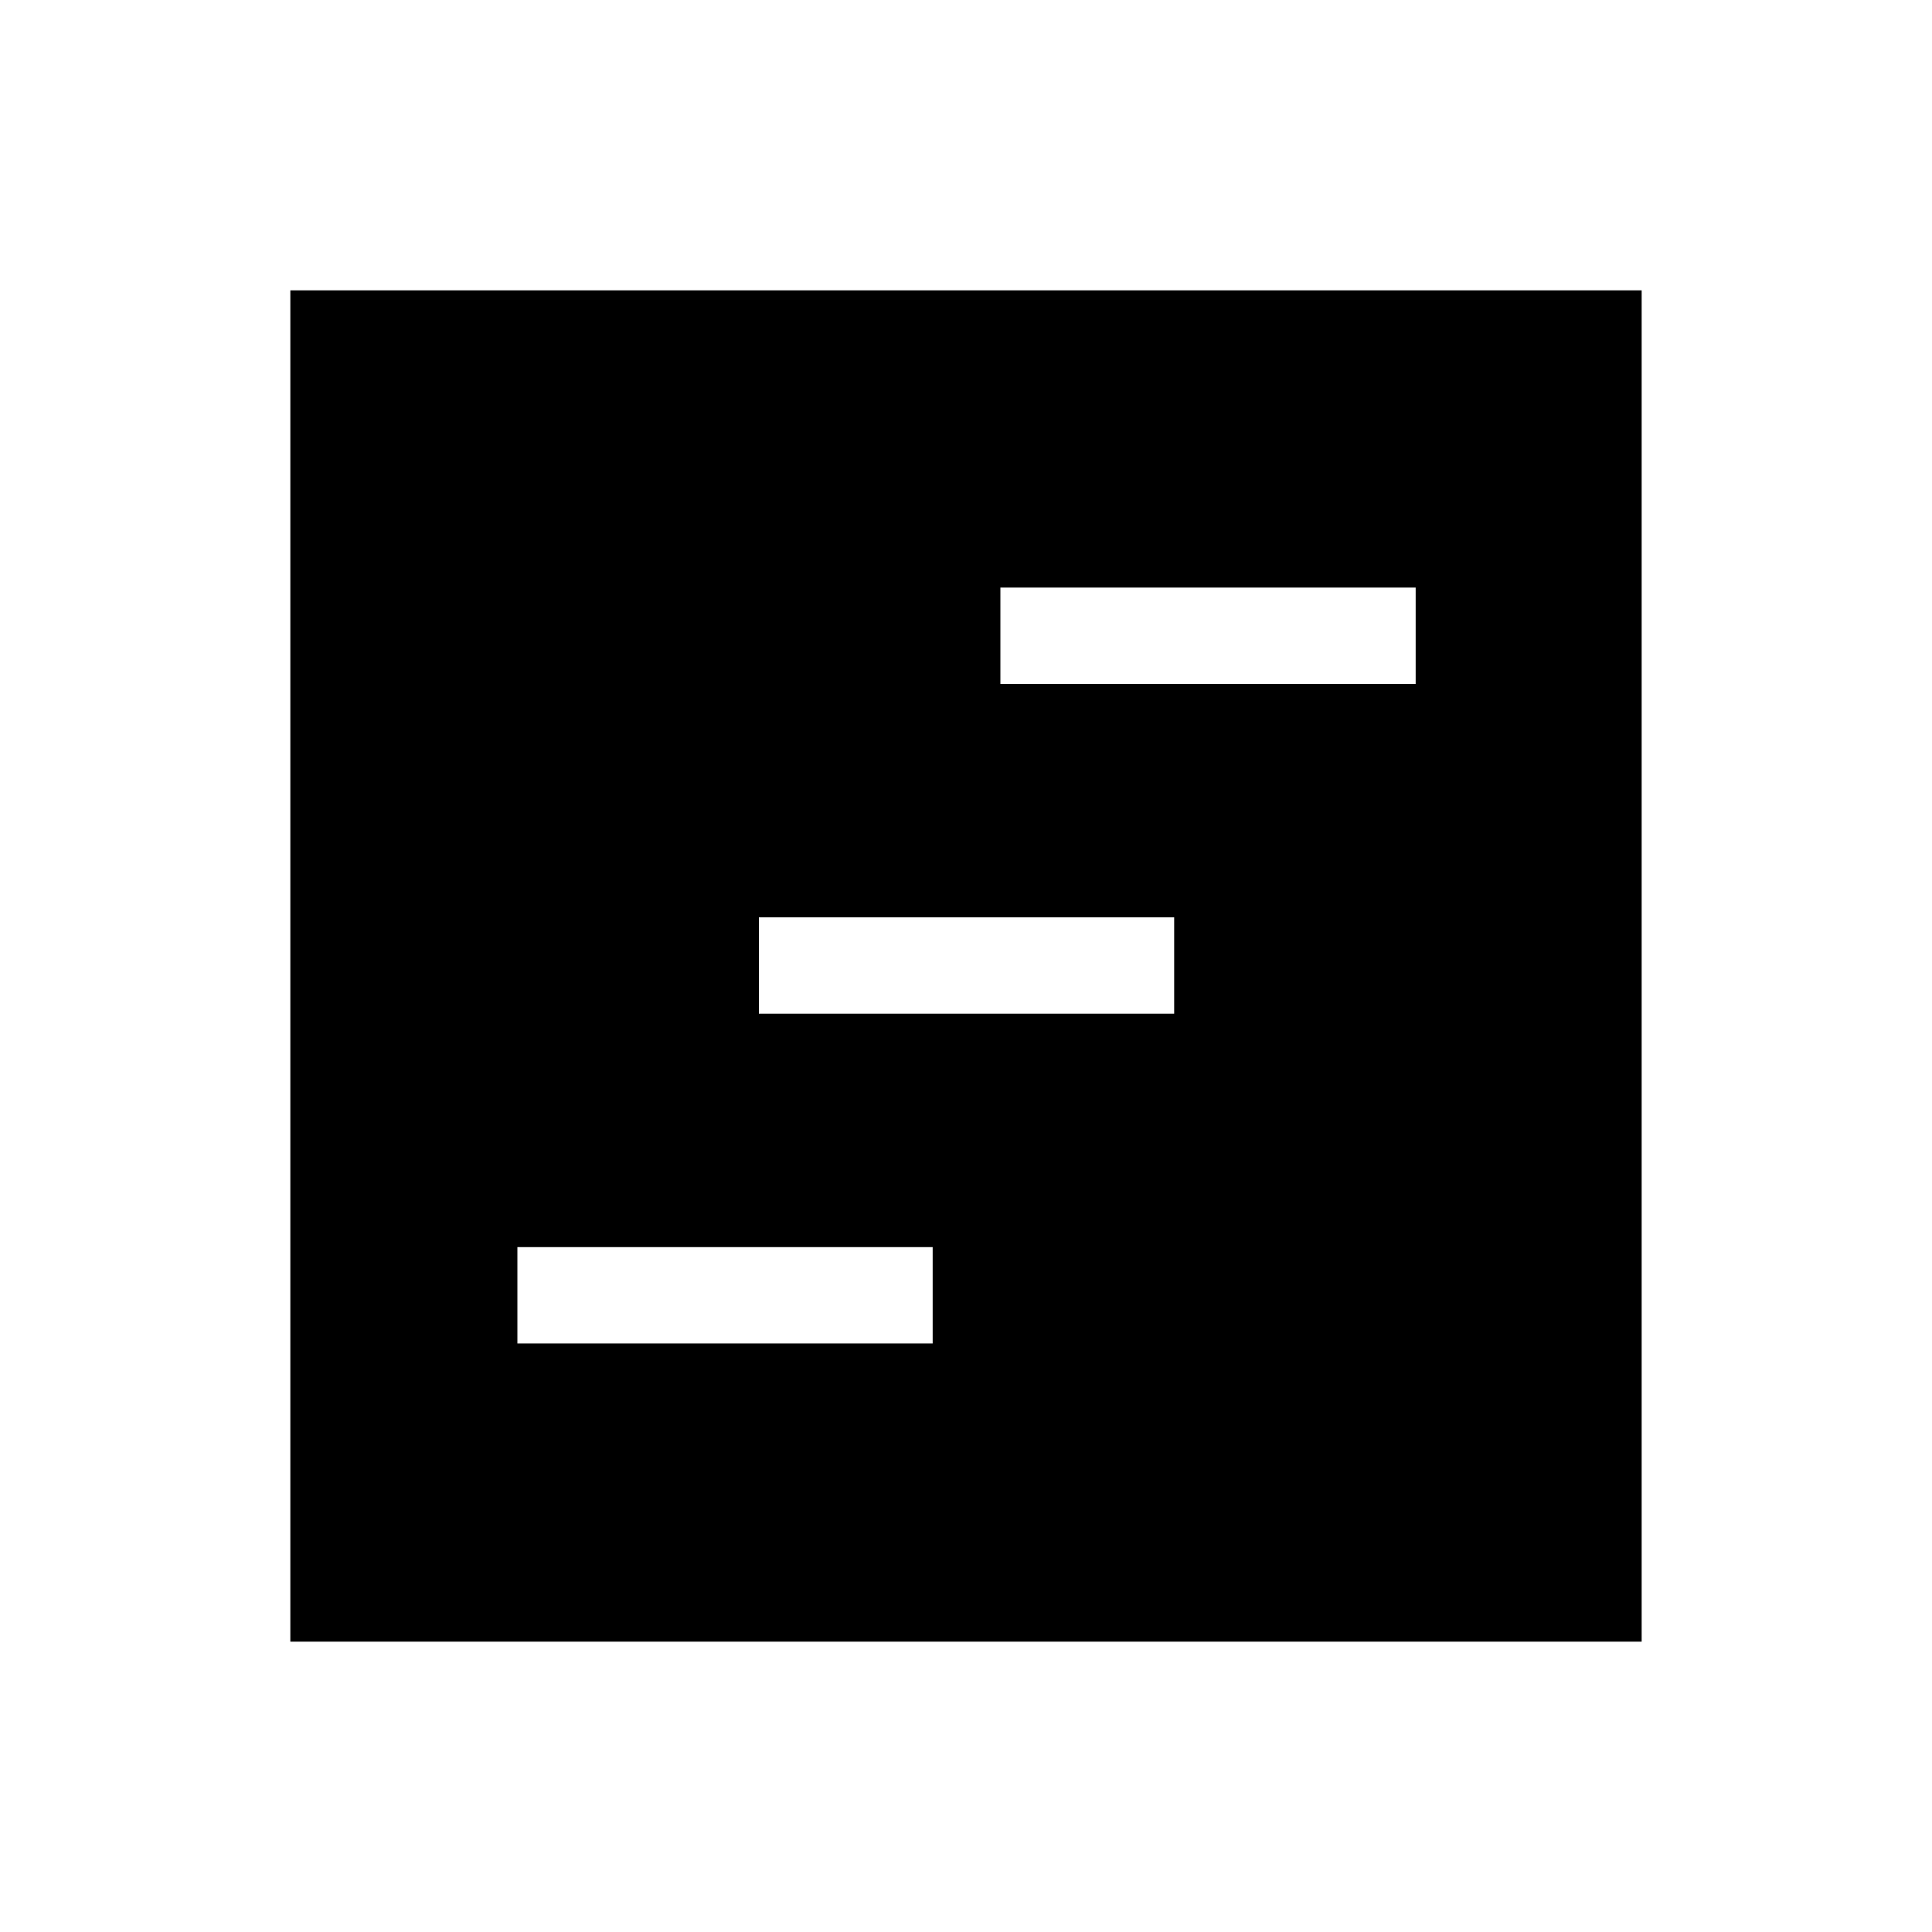 <svg xmlns="http://www.w3.org/2000/svg" height="40" viewBox="0 -960 960 960" width="40"><path d="M144.27-144.27v-671.46h671.46v671.46H144.27Zm112.82-148.17h206.35v-47.88H257.09v47.88Zm240-327.71h206.35v-47.89H497.09v47.89Zm-120 163.85h206.35v-47.88H377.09v47.88Z"/></svg>